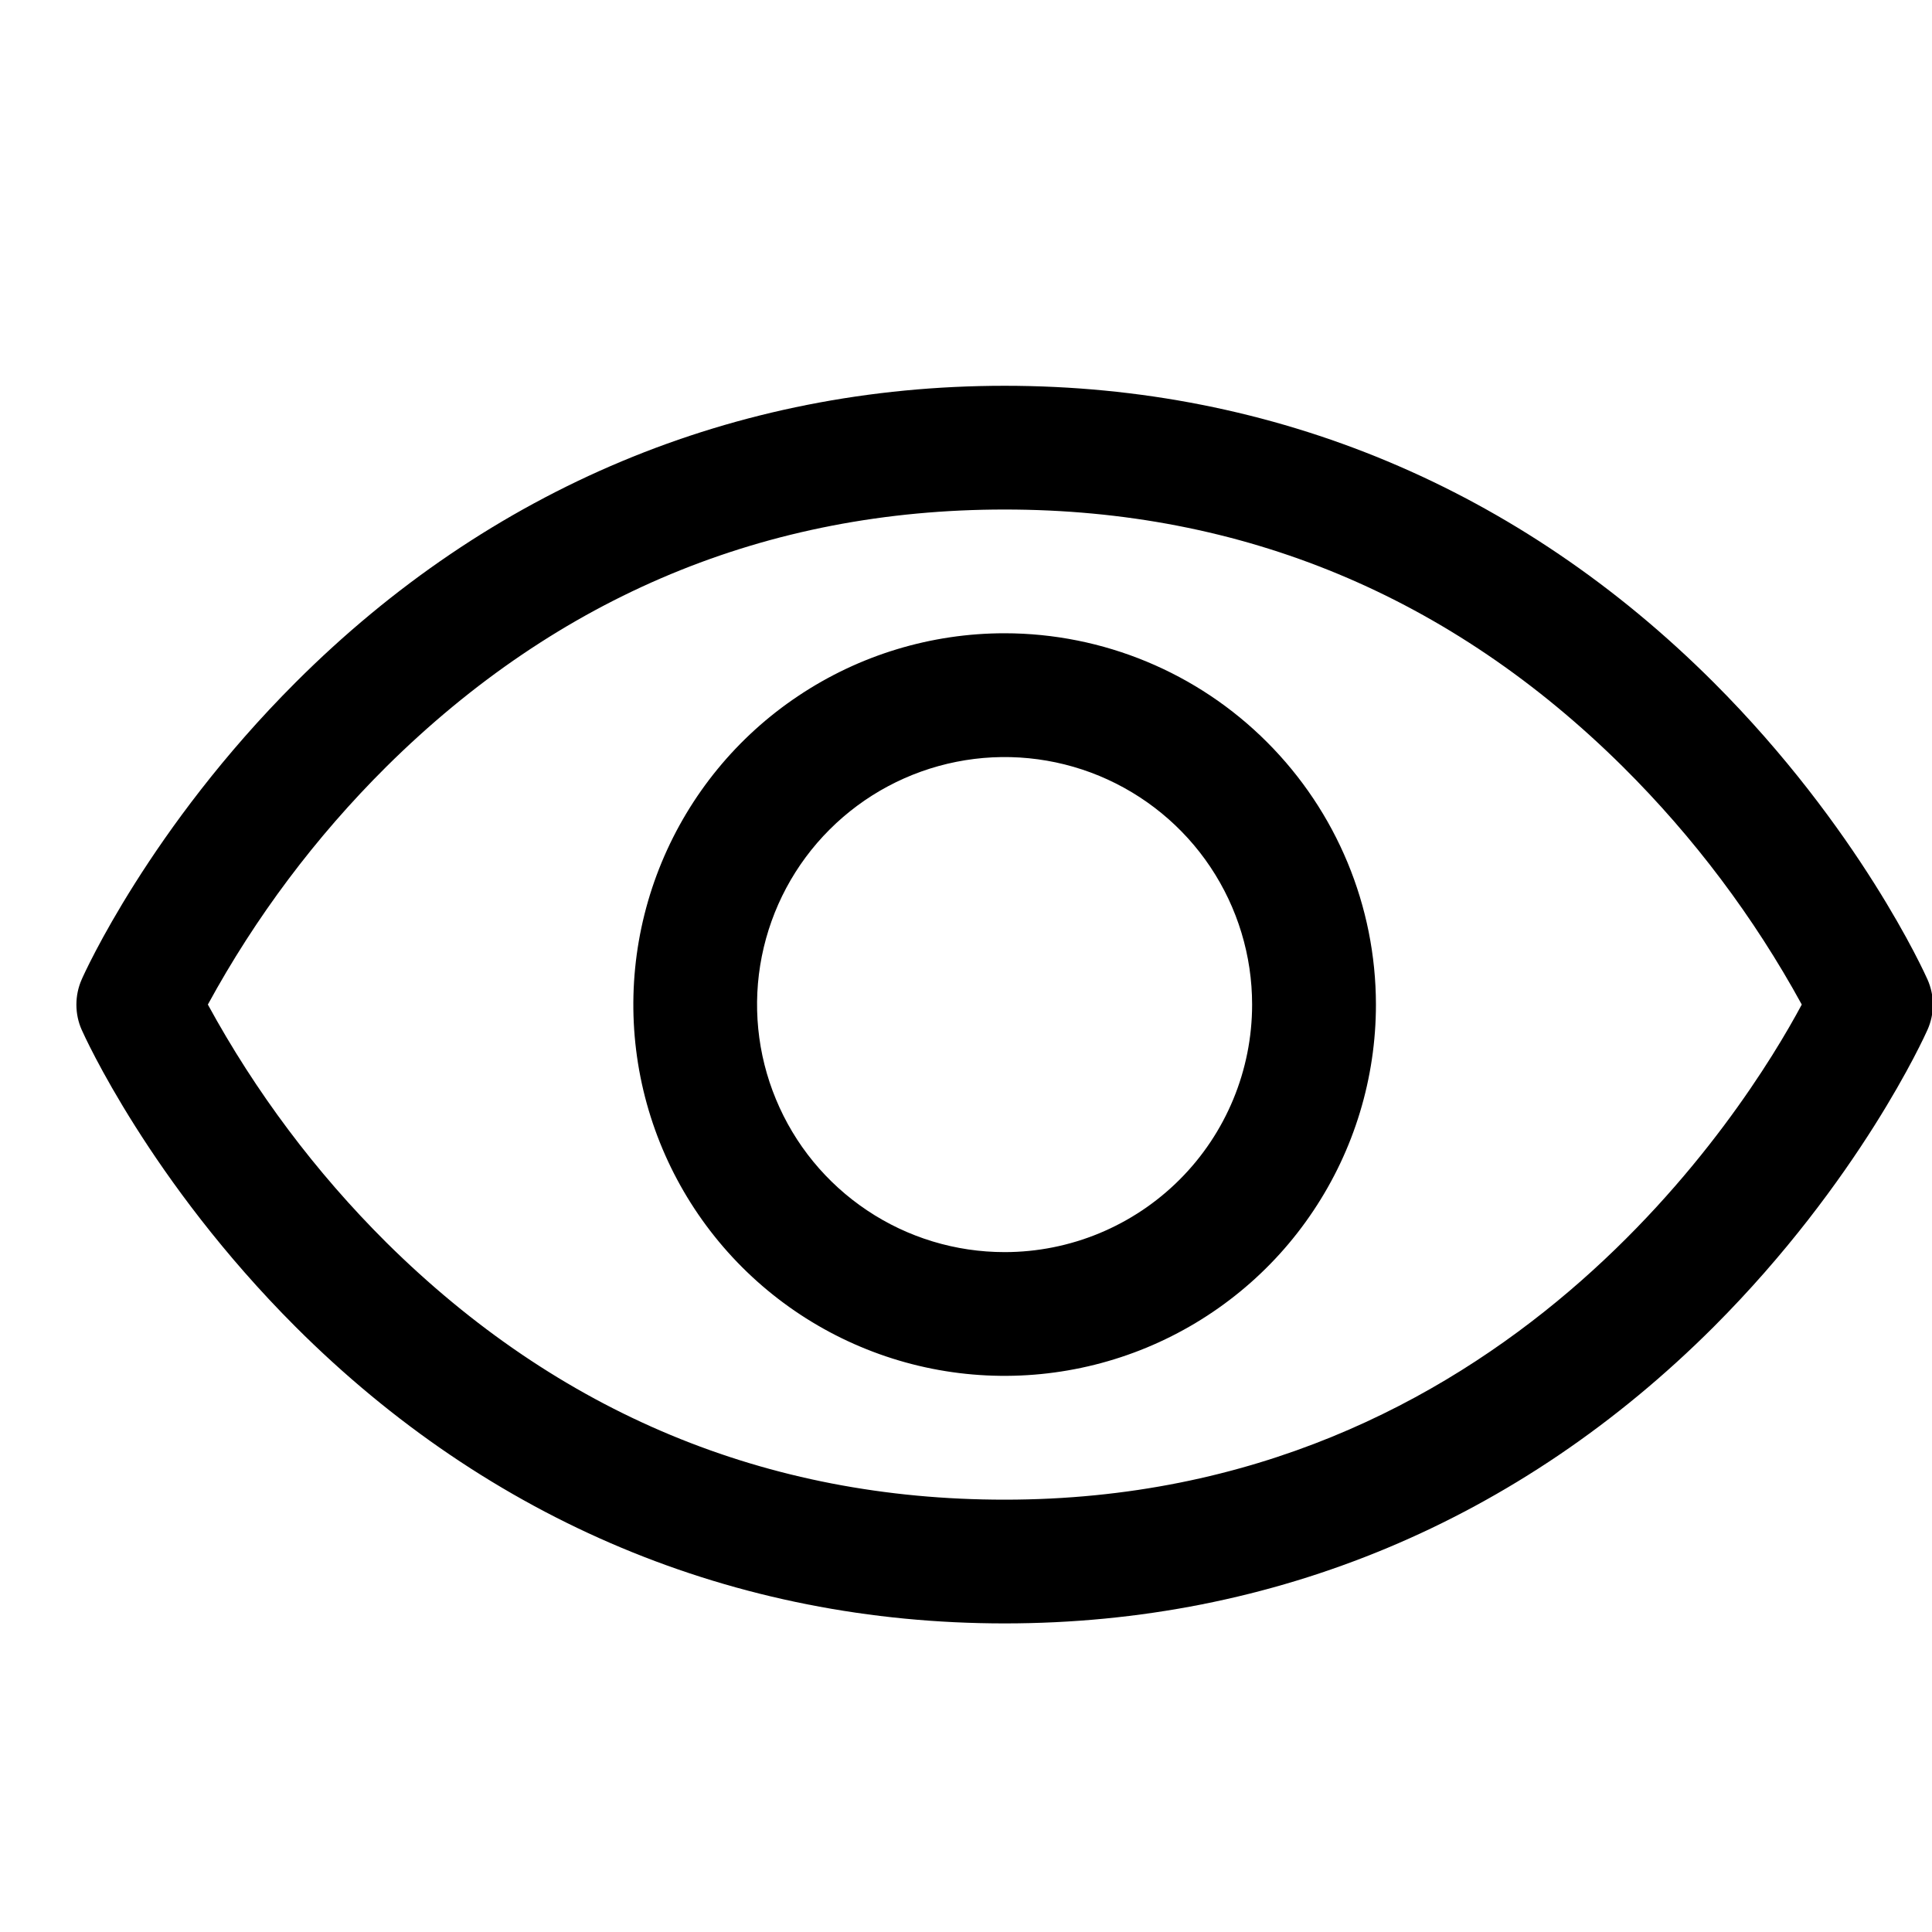 <svg width="22" height="22" viewBox="0 0 22 22" fill="none" xmlns="http://www.w3.org/2000/svg">
<g clip-path="url(#clip0_1635_977)">
<path d="M21.949 11.154C21.918 11.084 21.172 9.429 19.514 7.771C17.303 5.561 14.512 4.393 11.44 4.393C8.367 4.393 5.576 5.561 3.366 7.771C1.707 9.429 0.958 11.087 0.93 11.154C0.89 11.244 0.87 11.342 0.87 11.44C0.87 11.539 0.89 11.636 0.93 11.726C0.961 11.796 1.707 13.45 3.366 15.109C5.576 17.318 8.367 18.486 11.44 18.486C14.512 18.486 17.303 17.318 19.514 15.109C21.172 13.45 21.918 11.796 21.949 11.726C21.989 11.636 22.01 11.539 22.01 11.44C22.01 11.342 21.989 11.244 21.949 11.154ZM11.44 17.077C8.728 17.077 6.36 16.091 4.399 14.148C3.595 13.348 2.91 12.435 2.367 11.439C2.91 10.443 3.594 9.531 4.399 8.731C6.36 6.788 8.728 5.802 11.44 5.802C14.151 5.802 16.52 6.788 18.48 8.731C19.286 9.531 19.972 10.443 20.517 11.439C19.882 12.625 17.115 17.077 11.44 17.077ZM11.44 7.211C10.604 7.211 9.786 7.459 9.091 7.924C8.395 8.388 7.854 9.049 7.534 9.821C7.214 10.594 7.13 11.444 7.293 12.264C7.456 13.084 7.859 13.838 8.45 14.429C9.041 15.02 9.795 15.423 10.615 15.586C11.435 15.749 12.285 15.665 13.058 15.345C13.83 15.025 14.491 14.484 14.955 13.788C15.42 13.093 15.668 12.275 15.668 11.439C15.667 10.318 15.221 9.244 14.428 8.451C13.636 7.658 12.561 7.212 11.44 7.211ZM11.44 14.258C10.882 14.258 10.337 14.093 9.874 13.783C9.41 13.473 9.049 13.033 8.836 12.518C8.622 12.003 8.566 11.436 8.675 10.889C8.784 10.343 9.052 9.84 9.447 9.446C9.841 9.052 10.343 8.784 10.89 8.675C11.437 8.566 12.003 8.622 12.518 8.835C13.033 9.049 13.474 9.41 13.783 9.873C14.093 10.337 14.258 10.882 14.258 11.439C14.258 12.187 13.961 12.904 13.433 13.432C12.904 13.961 12.187 14.258 11.44 14.258Z" fill="black"/>
</g>
<defs>
<clipPath id="clip0_1635_977">
<rect width="21.14" height="21.14" fill="white" transform="translate(0.87 0.869)"/>
</clipPath>
</defs>
</svg>
